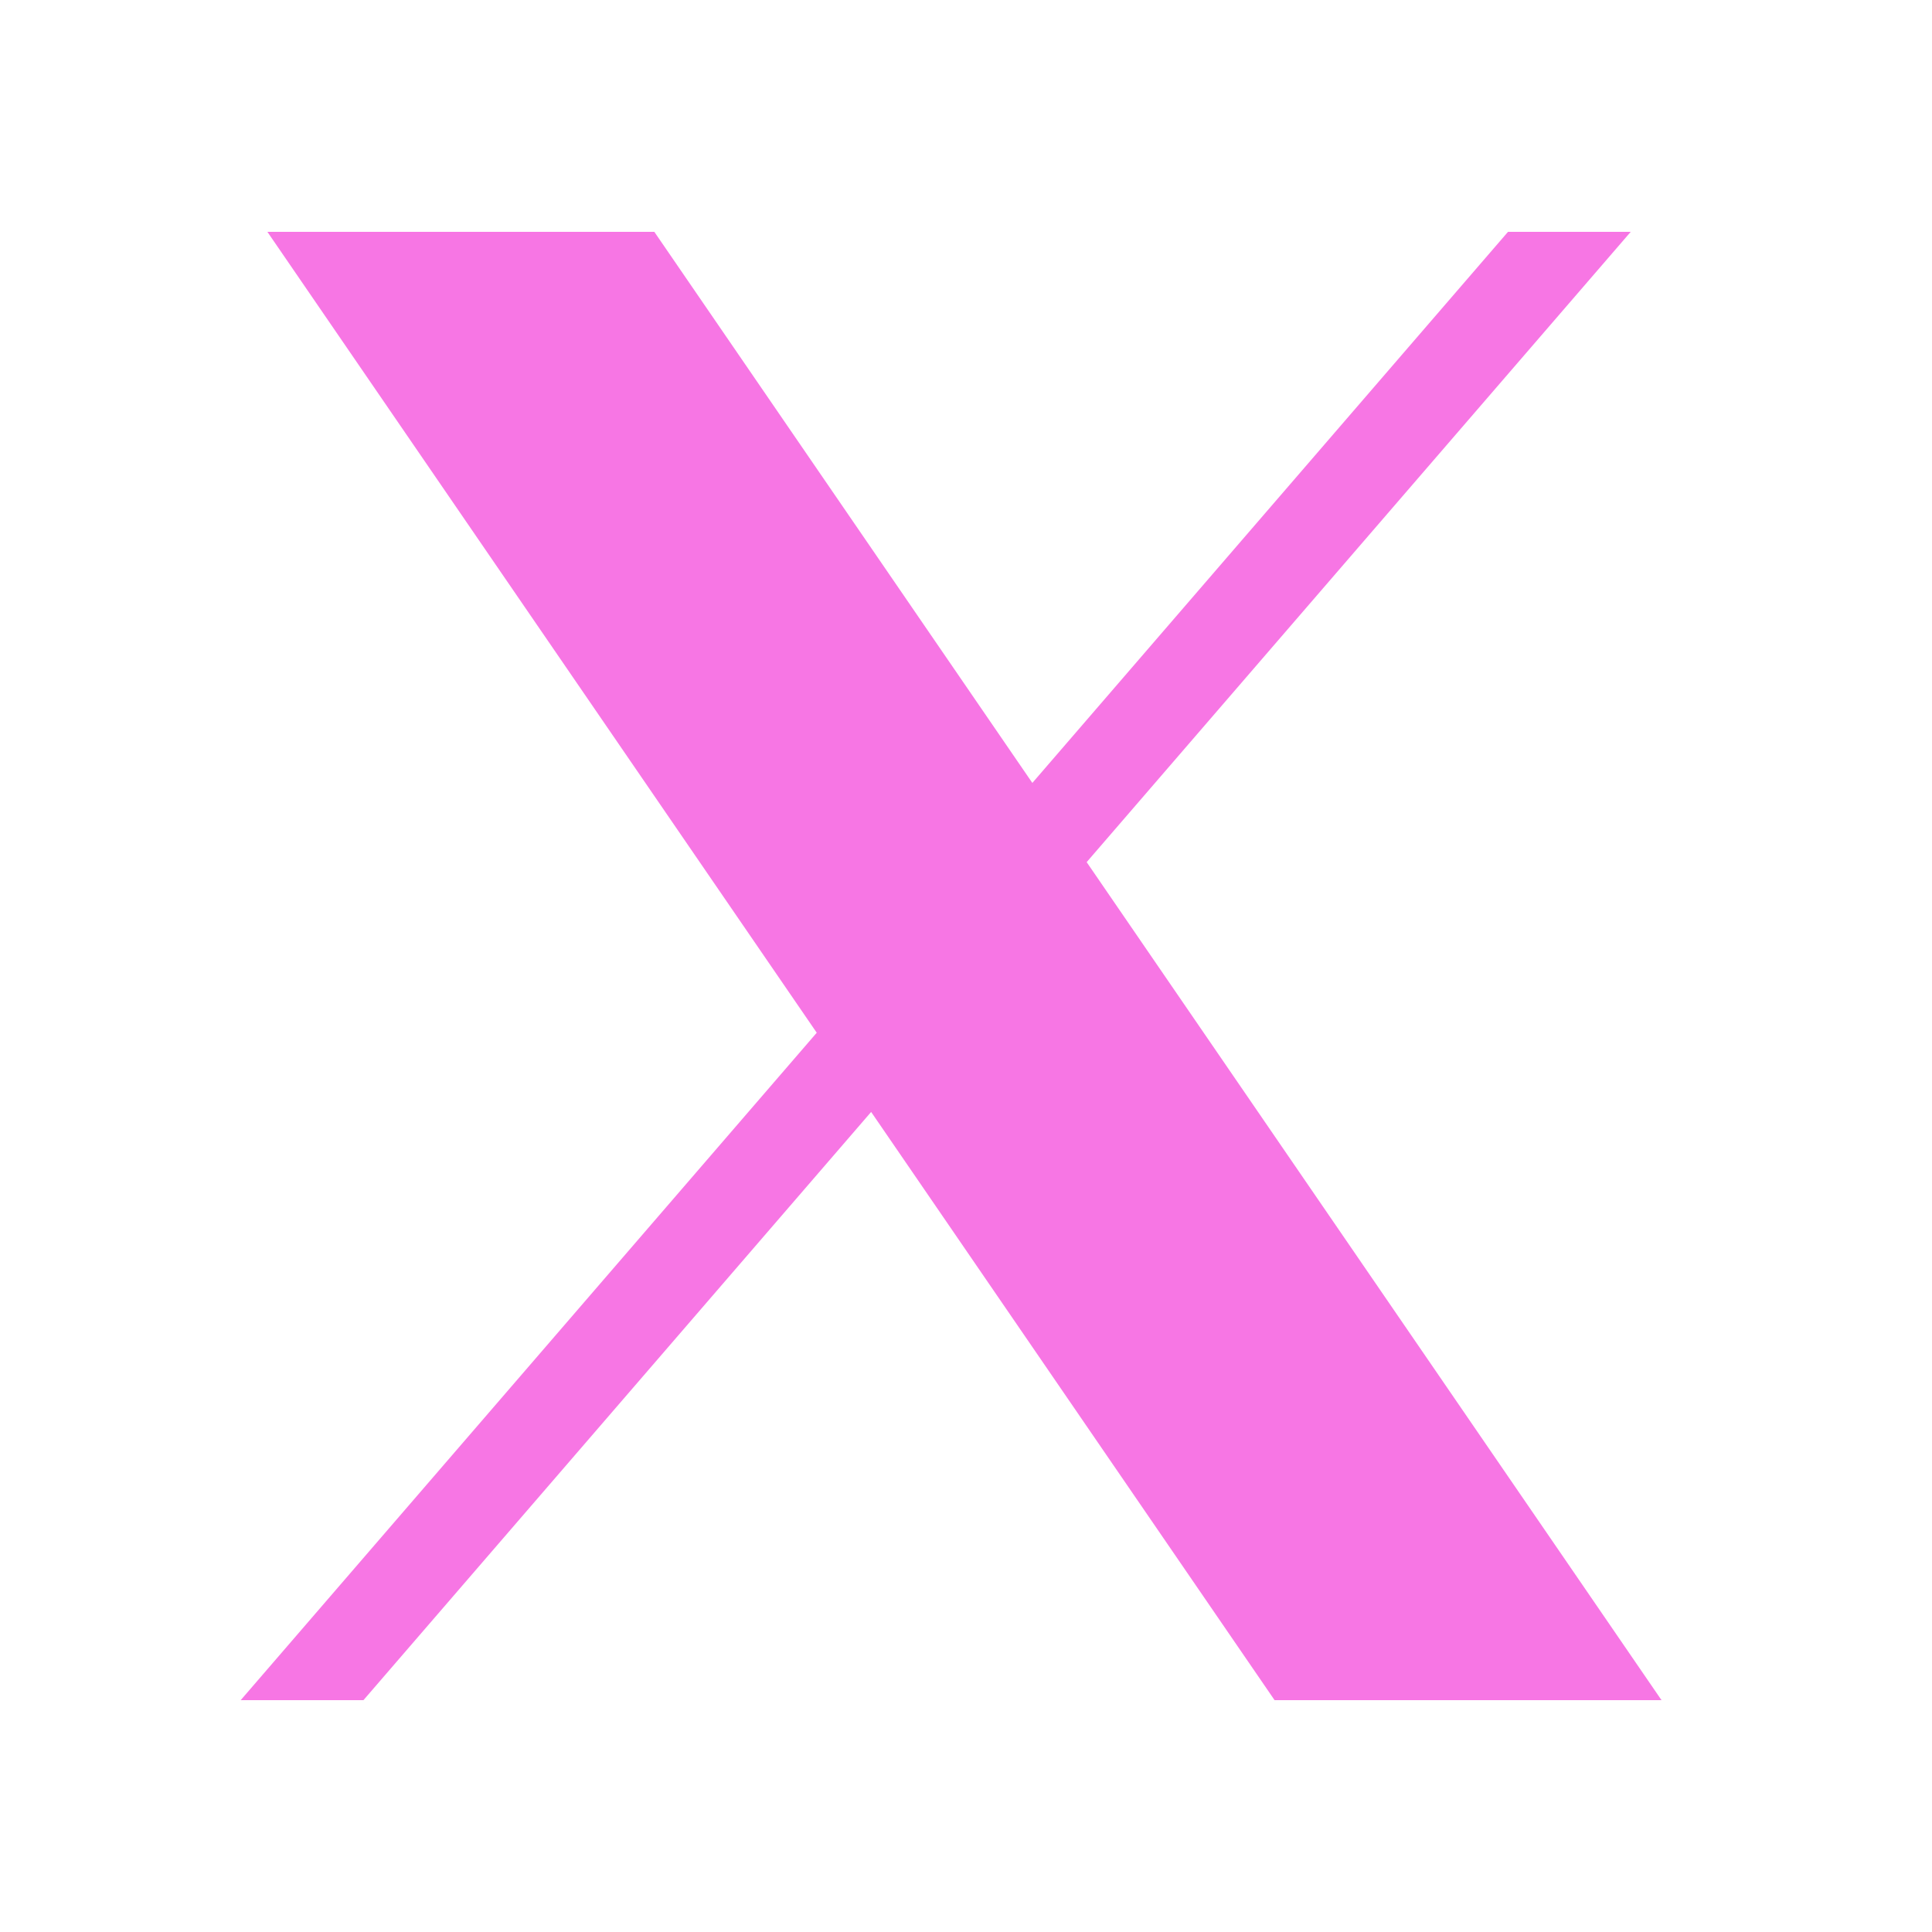 <svg xmlns="http://www.w3.org/2000/svg"  viewBox="0 0 50 50" width="50px" height="50px"><path 
fill="#f776e4"
d="M 6.92 6 L 21.137 26.727 L 6.229 44 L 9.406 44 L 22.545 28.777 L 32.986 44 L 43 44 L 28.123 22.312 L 42.203 6 L 39.027 6 L 26.717 20.262 L 16.934 6 L 6.92 6 z"/></svg>